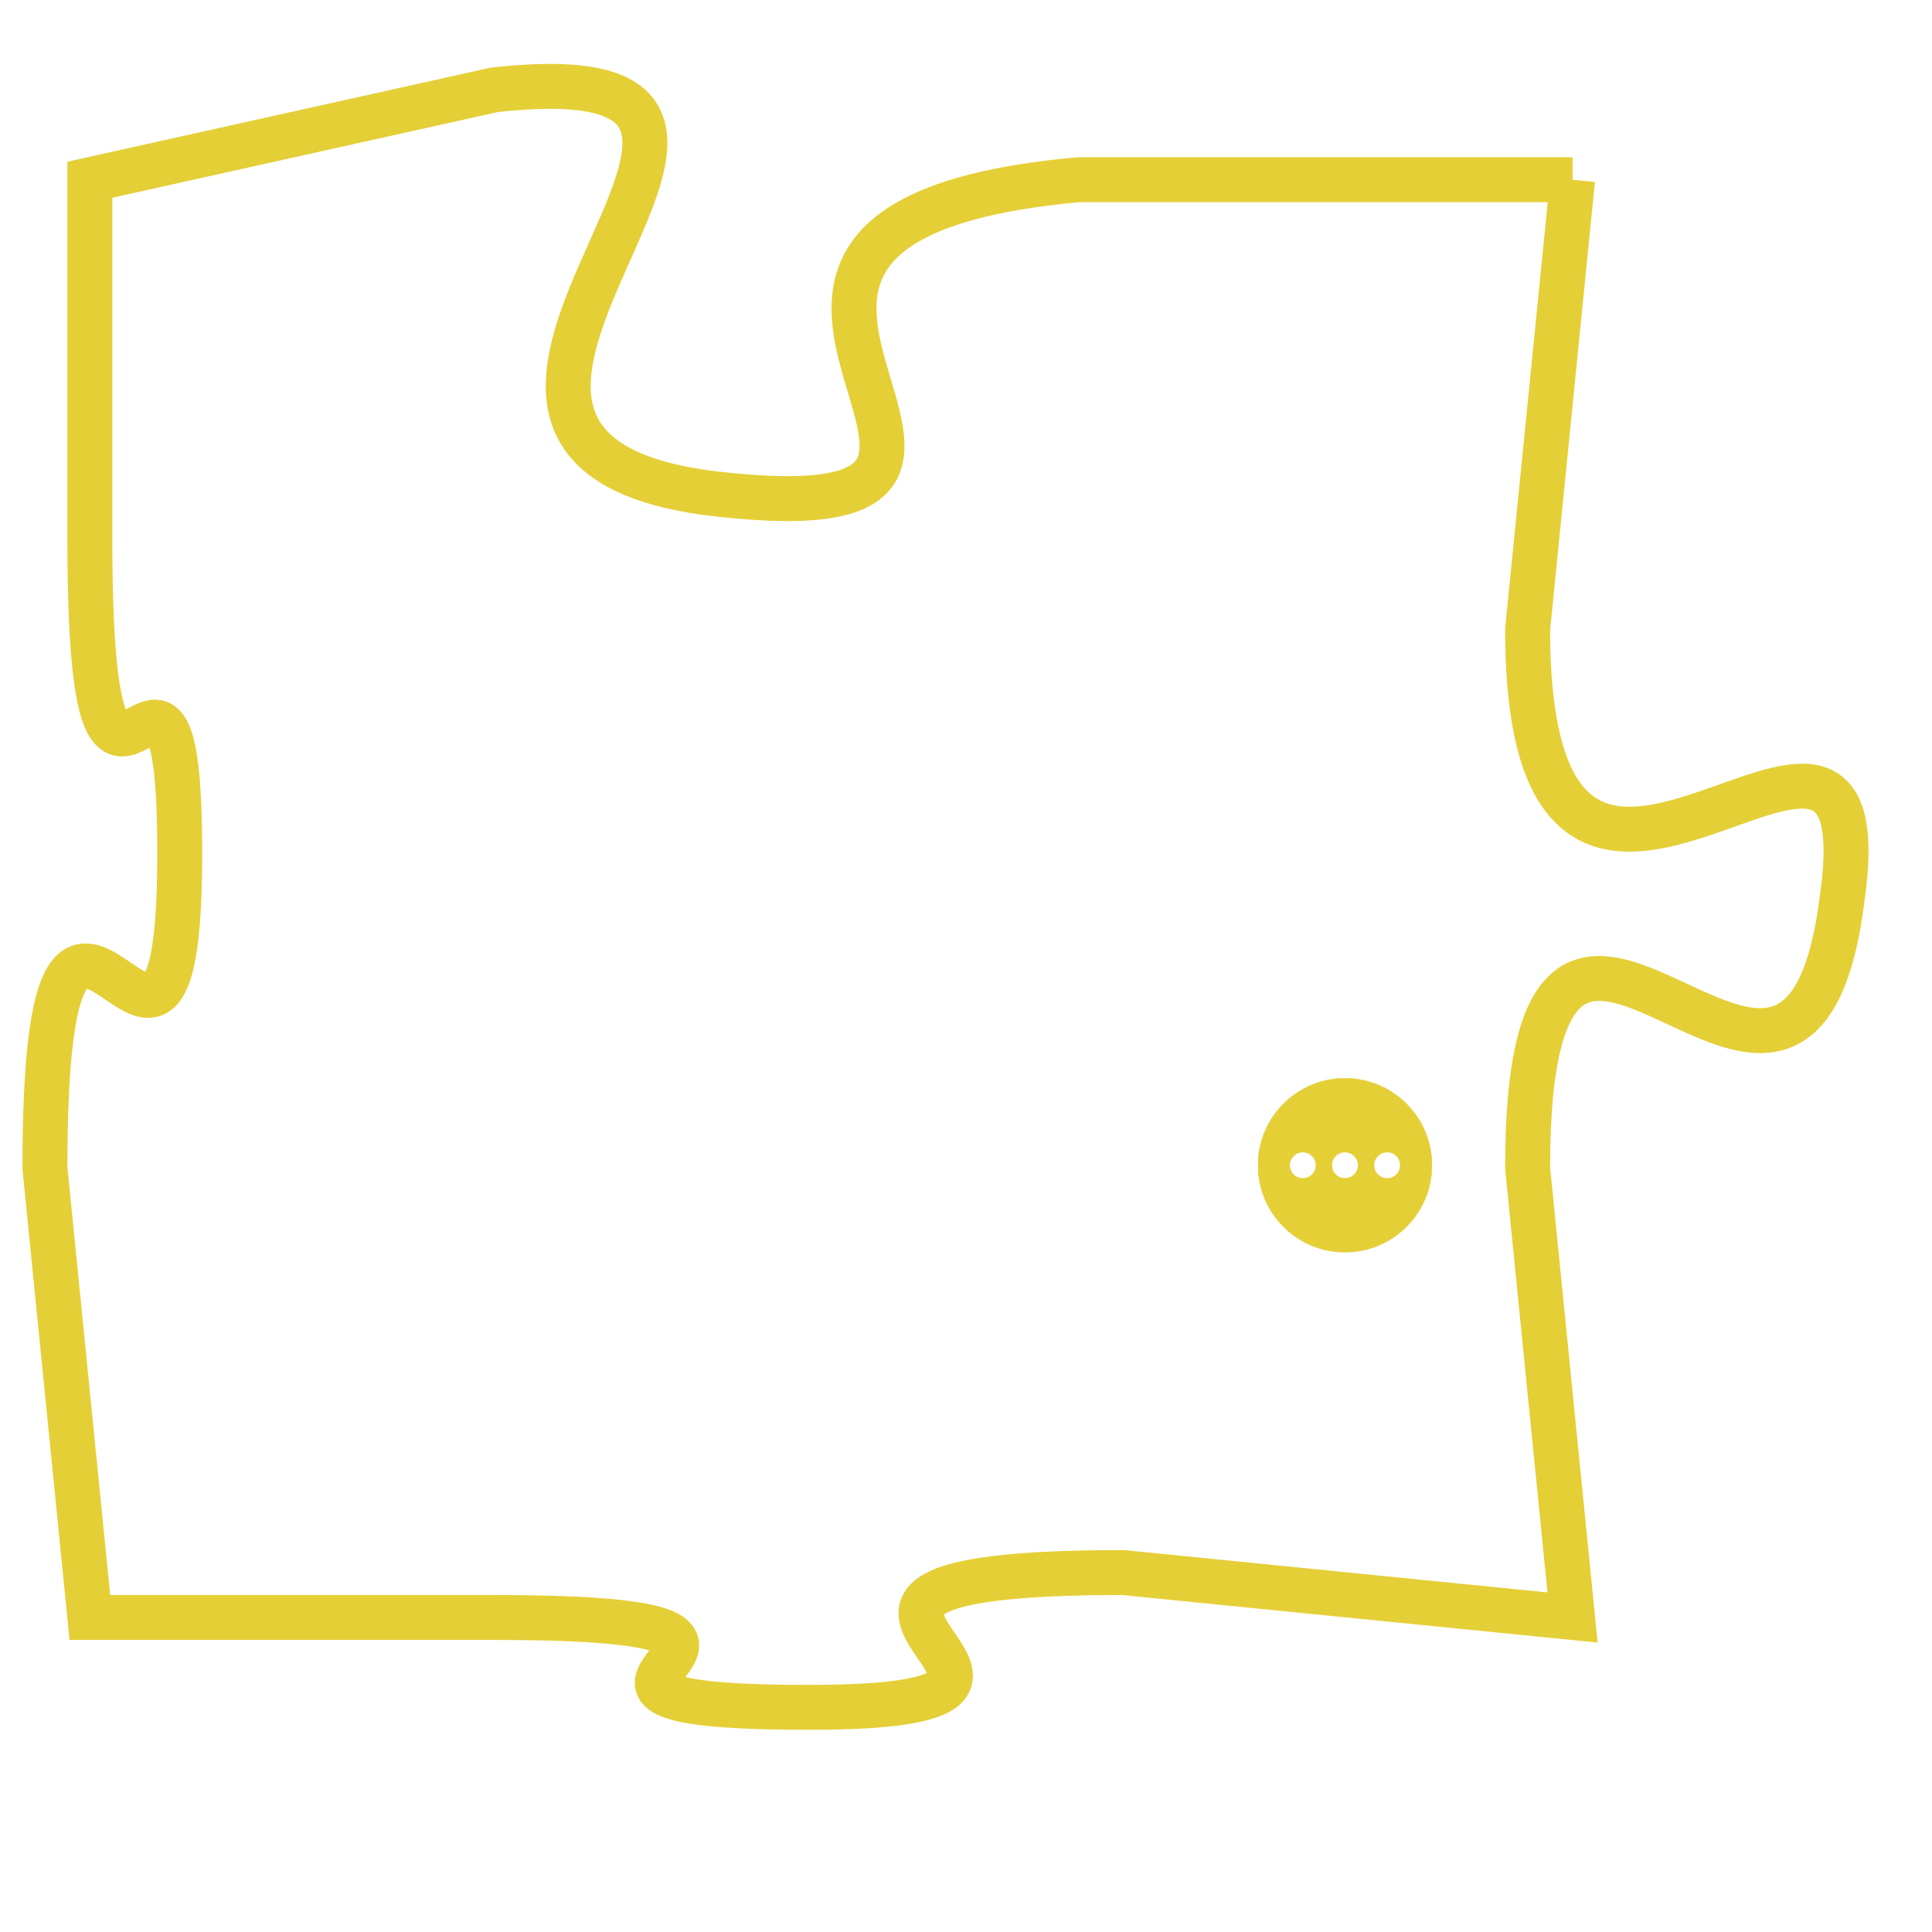 <svg version="1.1" xmlns="http://www.w3.org/2000/svg" xmlns:xlink="http://www.w3.org/1999/xlink" fill="transparent" x="0" y="0" width="350" height="350" preserveAspectRatio="xMinYMin slice"><style type="text/css">.links{fill:transparent;stroke: #E4CF37;}.links:hover{fill:#63D272; opacity:0.4;}</style><defs><g id="allt"><path id="t9592" d="M3399,2336 L3388,2336 C3377,2337 3389,2344 3380,2343 C3371,2342 3384,2333 3375,2334 L3366,2336 3366,2336 L3366,2344 C3366,2353 3368,2344 3368,2351 C3368,2359 3365,2348 3365,2358 L3366,2368 3366,2368 L3375,2368 C3384,2368 3374,2370 3382,2370 C3390,2370 3379,2367 3389,2367 L3399,2368 3399,2368 L3398,2358 C3398,2348 3404,2360 3405,2352 C3406,2345 3398,2356 3398,2346 L3399,2336"/></g><clipPath id="c" clipRule="evenodd" fill="transparent"><use href="#t9592"/></clipPath></defs><svg viewBox="3364 2332 43 39" preserveAspectRatio="xMinYMin meet"><svg width="4380" height="2430"><g><image crossorigin="anonymous" x="0" y="0" href="https://nftpuzzle.license-token.com/assets/completepuzzle.svg" width="100%" height="100%" /><g class="links"><use href="#t9592"/></g></g></svg><svg x="3392" y="2356" height="9%" width="9%" viewBox="0 0 330 330"><g><a xlink:href="https://nftpuzzle.license-token.com/" class="links"><title>See the most innovative NFT based token software licensing project</title><path fill="#E4CF37" id="more" d="M165,0C74.019,0,0,74.019,0,165s74.019,165,165,165s165-74.019,165-165S255.981,0,165,0z M85,190 c-13.785,0-25-11.215-25-25s11.215-25,25-25s25,11.215,25,25S98.785,190,85,190z M165,190c-13.785,0-25-11.215-25-25 s11.215-25,25-25s25,11.215,25,25S178.785,190,165,190z M245,190c-13.785,0-25-11.215-25-25s11.215-25,25-25 c13.785,0,25,11.215,25,25S258.785,190,245,190z"></path></a></g></svg></svg></svg>